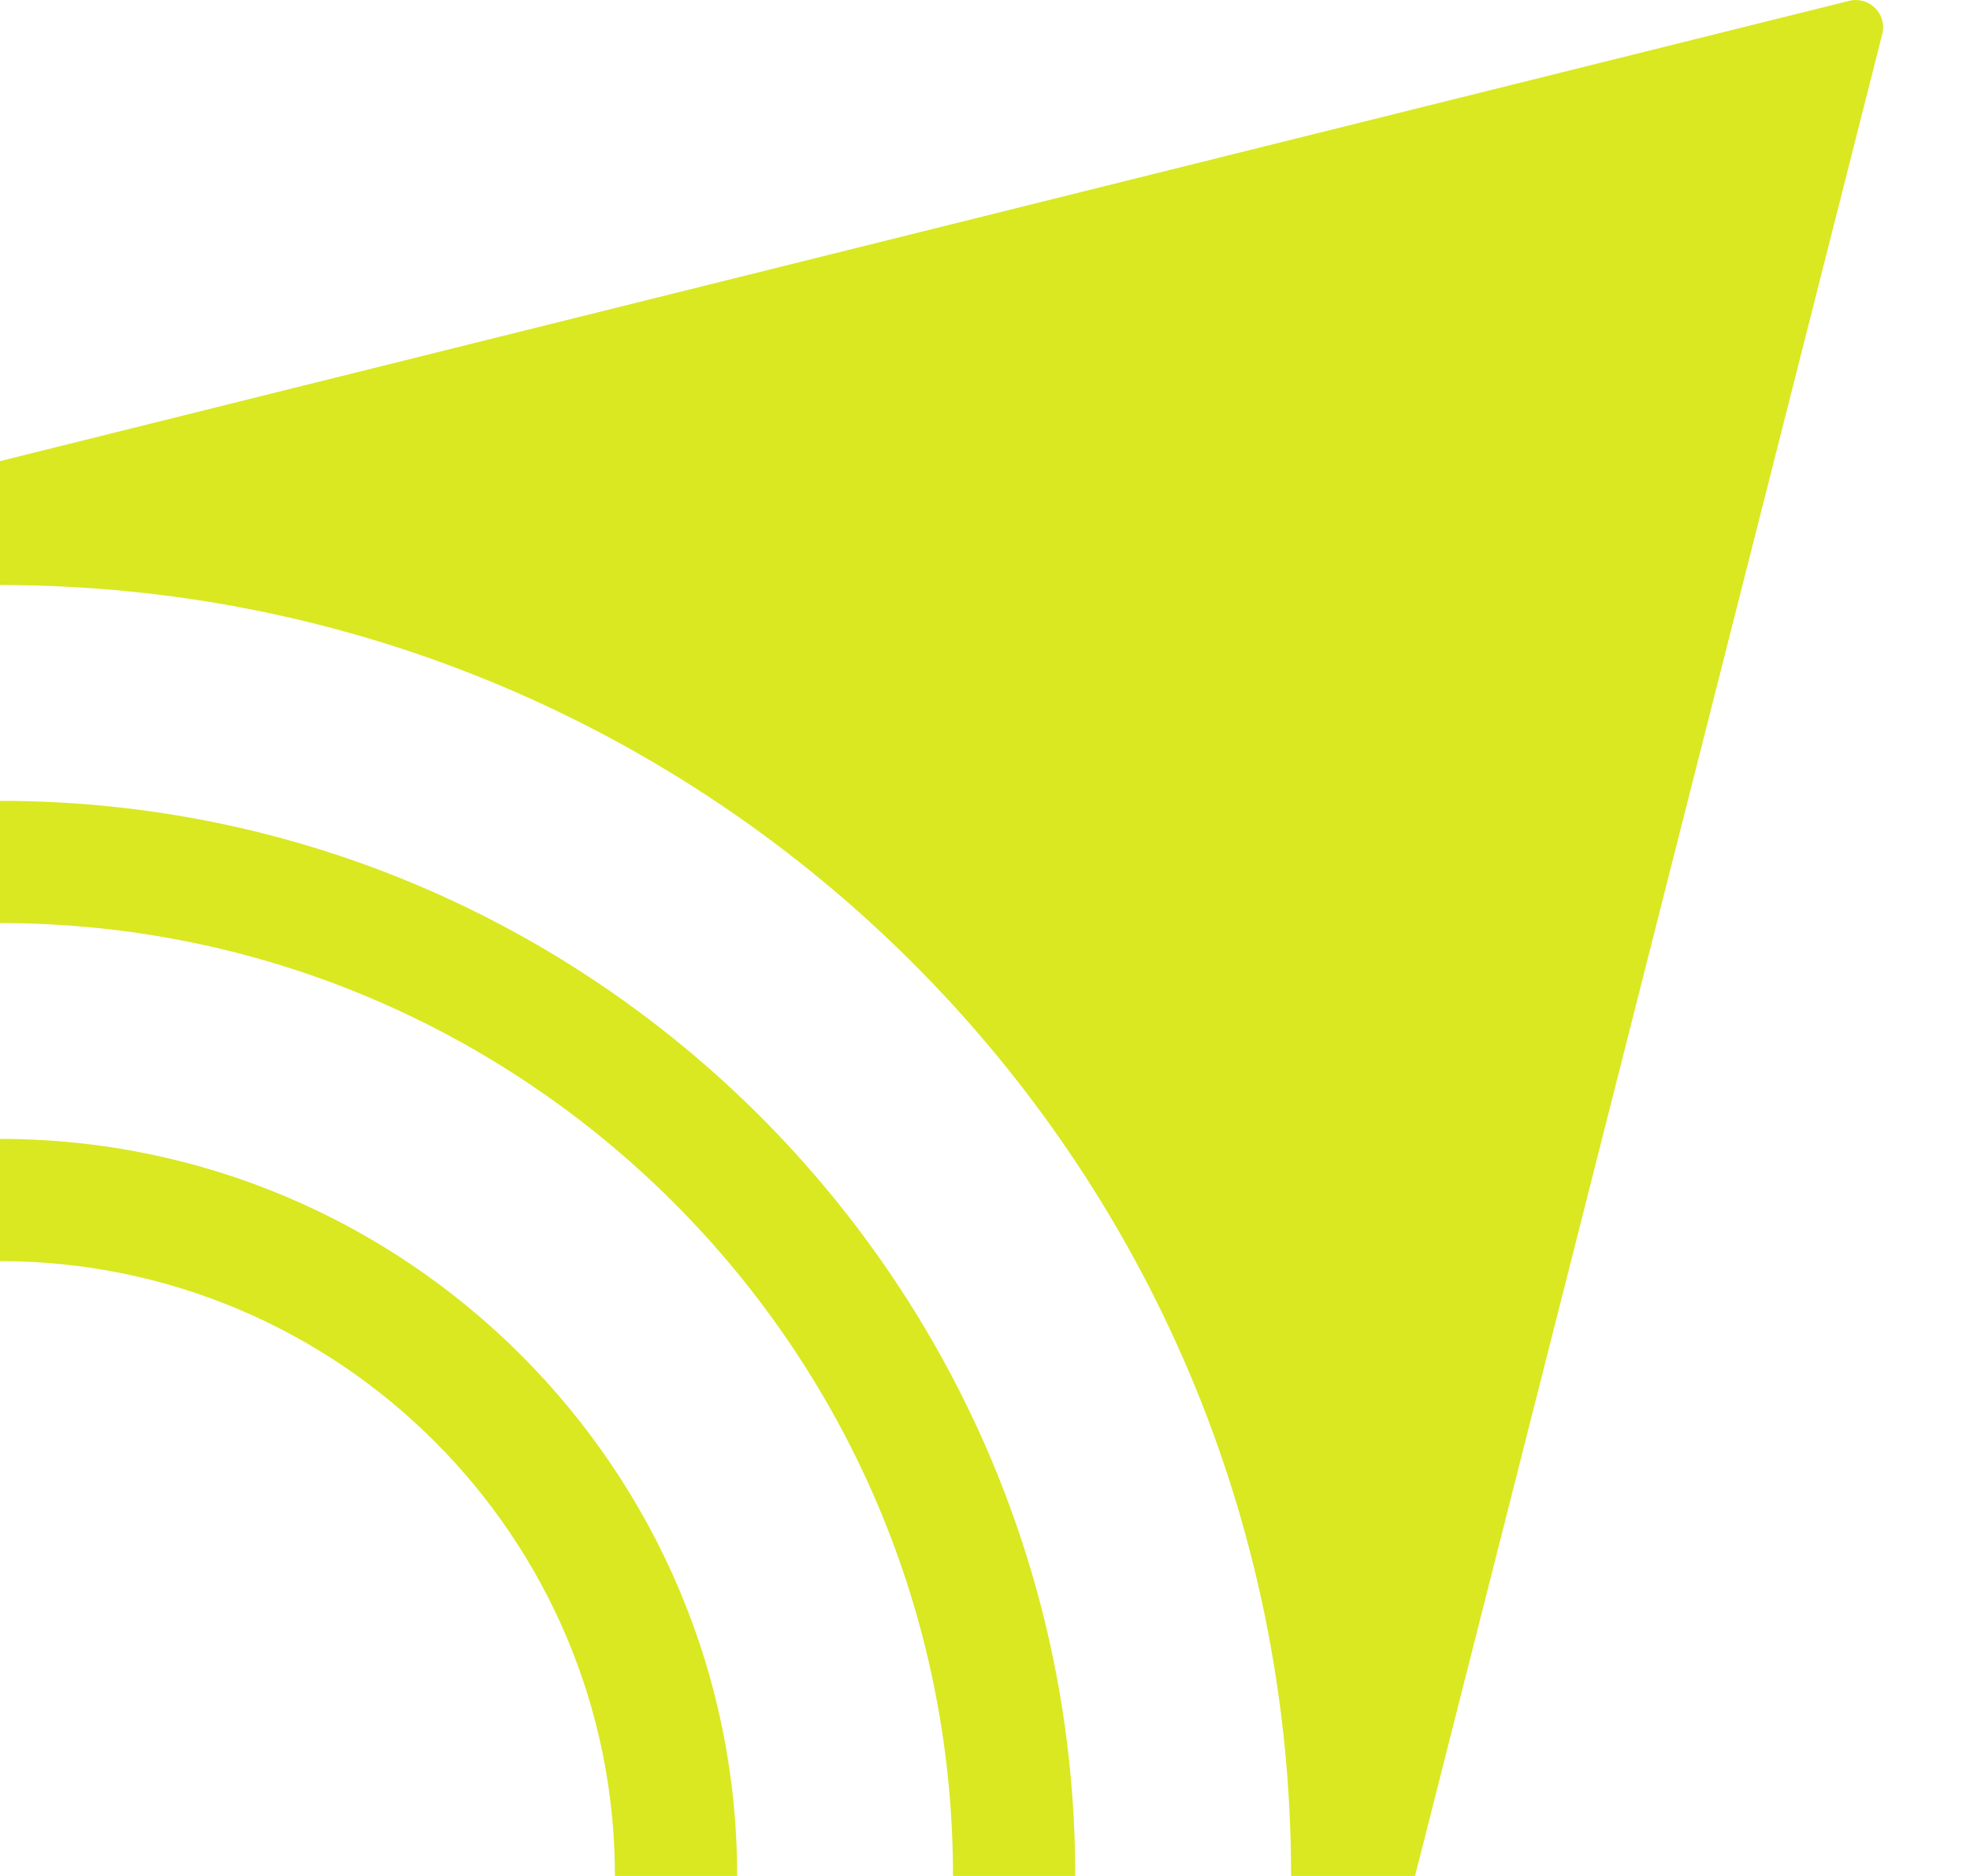 <svg width="21" height="20" viewBox="0 0 21 20" fill="none" xmlns="http://www.w3.org/2000/svg">
<g clip-path="url(#clip0_0_169)">
<path d="M0 4.916V6.237C7.601 6.237 13.763 12.399 13.763 20H15.084L20.065 0.362C20.118 0.148 19.926 -0.043 19.712 0.009L0 4.916ZM14.642 16.449C13.321 10.998 9.027 6.694 3.579 5.364L18.388 1.677L14.642 16.449Z" fill="#D9E821"/>
<path d="M7.858 20H6.555C6.555 16.384 3.613 13.445 0 13.445V12.142C4.334 12.142 7.858 15.669 7.858 20Z" fill="#D9E821"/>
<path d="M11.462 20H10.159C10.159 14.398 5.602 9.841 0 9.841V8.538C6.32 8.538 11.462 13.68 11.462 20Z" fill="#D9E821"/>
<path d="M2.565 4.984L18.84 1.039L14.586 17.683L12.121 12.876L9.717 9.946L7.066 7.635L2.317 5.723L2.565 4.984Z" fill="#D9E821"/>
</g>
<defs>
<clipPath id="clip0_0_169">
<rect width="20.074" height="20" fill="white"/>
</clipPath>
</defs>
</svg>
